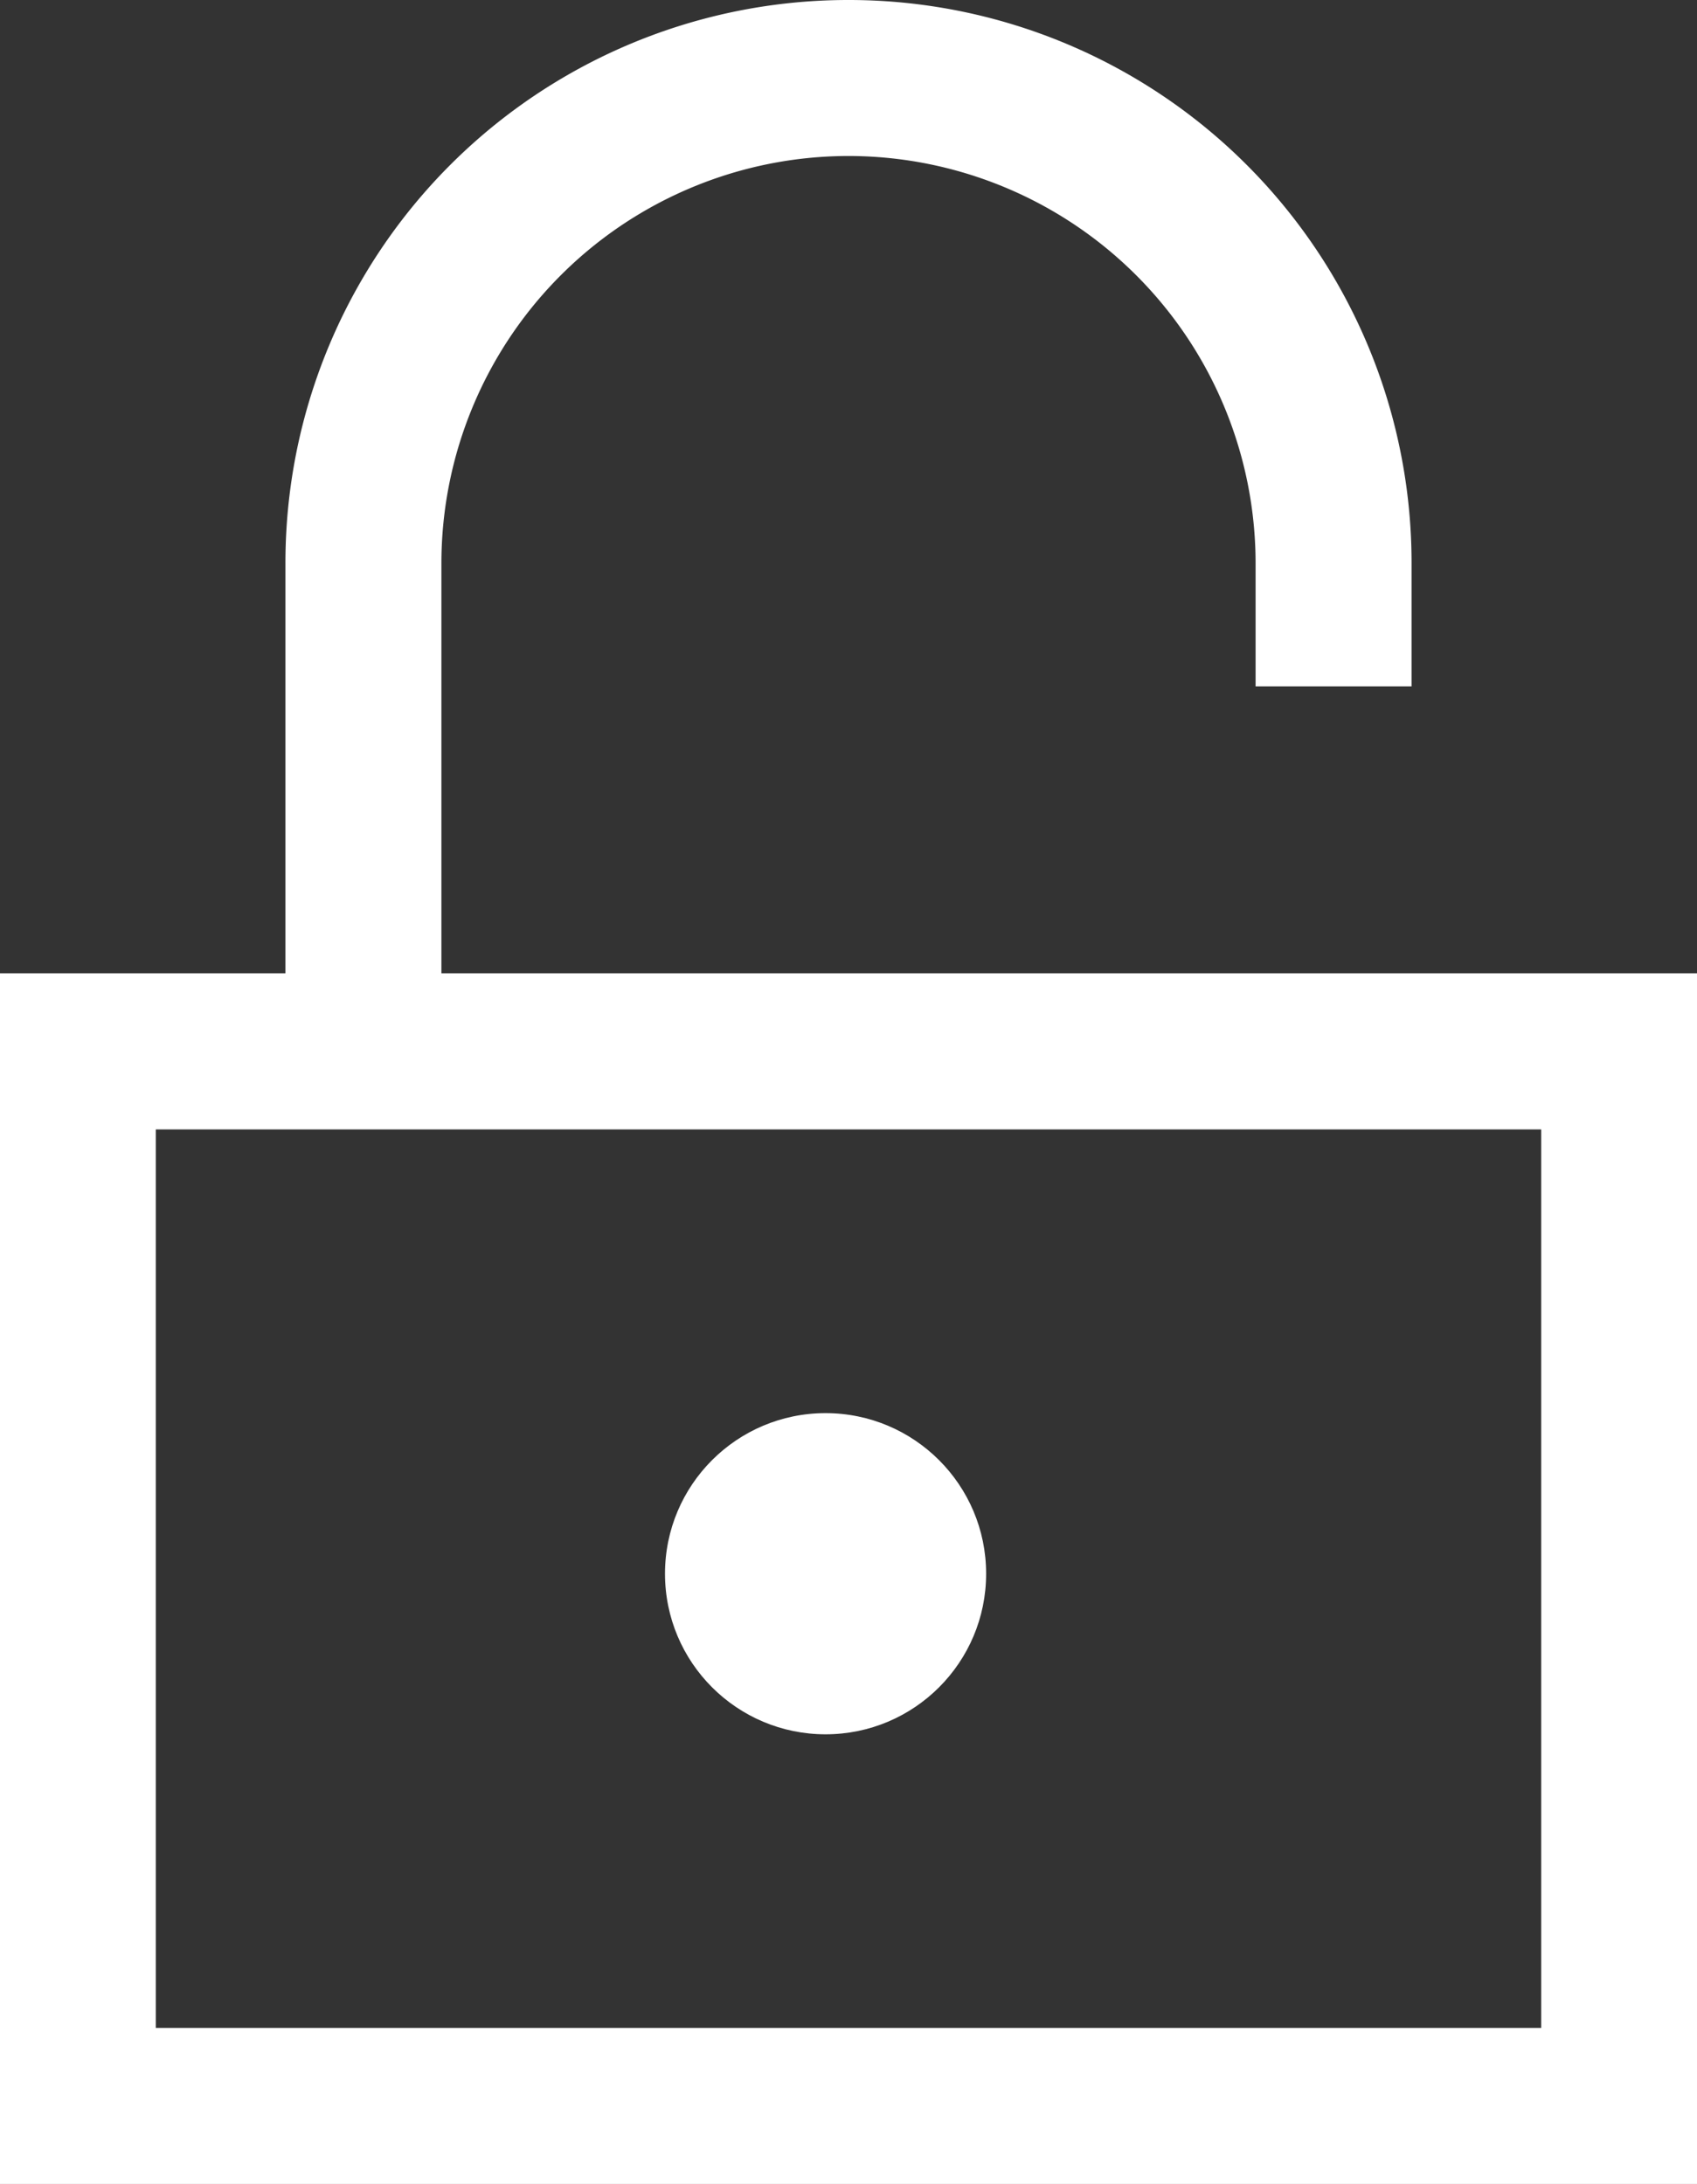 <svg xmlns="http://www.w3.org/2000/svg" width="36.992" height="47.6" viewBox="0 0 36.992 47.6">
  <rect x="0" y="0" width="36.992" height="47.6" fill="#333333" stroke="none"/>
  <g id="icn_unlock" transform="translate(-116.504 -83.2)">
    <path id="lock002_-_E030" data-name="lock002 - E030" d="M-8.874-36.584v-8.942A8.88,8.88,0,0,1,0-54.4a8.88,8.88,0,0,1,8.874,8.874v2.686h3.4v-2.686A12.269,12.269,0,0,0,0-57.8,12.269,12.269,0,0,0-12.274-45.526v8.942H-18.5V-10.2H18.5V-36.584ZM15.1-13.6H-15.1V-33.184H15.1Z" transform="translate(135 141)" fill="#fff"/>
    <circle id="楕円形_28" data-name="楕円形 28" cx="3.5" cy="3.5" r="3.5" transform="translate(131 114)" fill="#fff"/>
  </g>
</svg>
